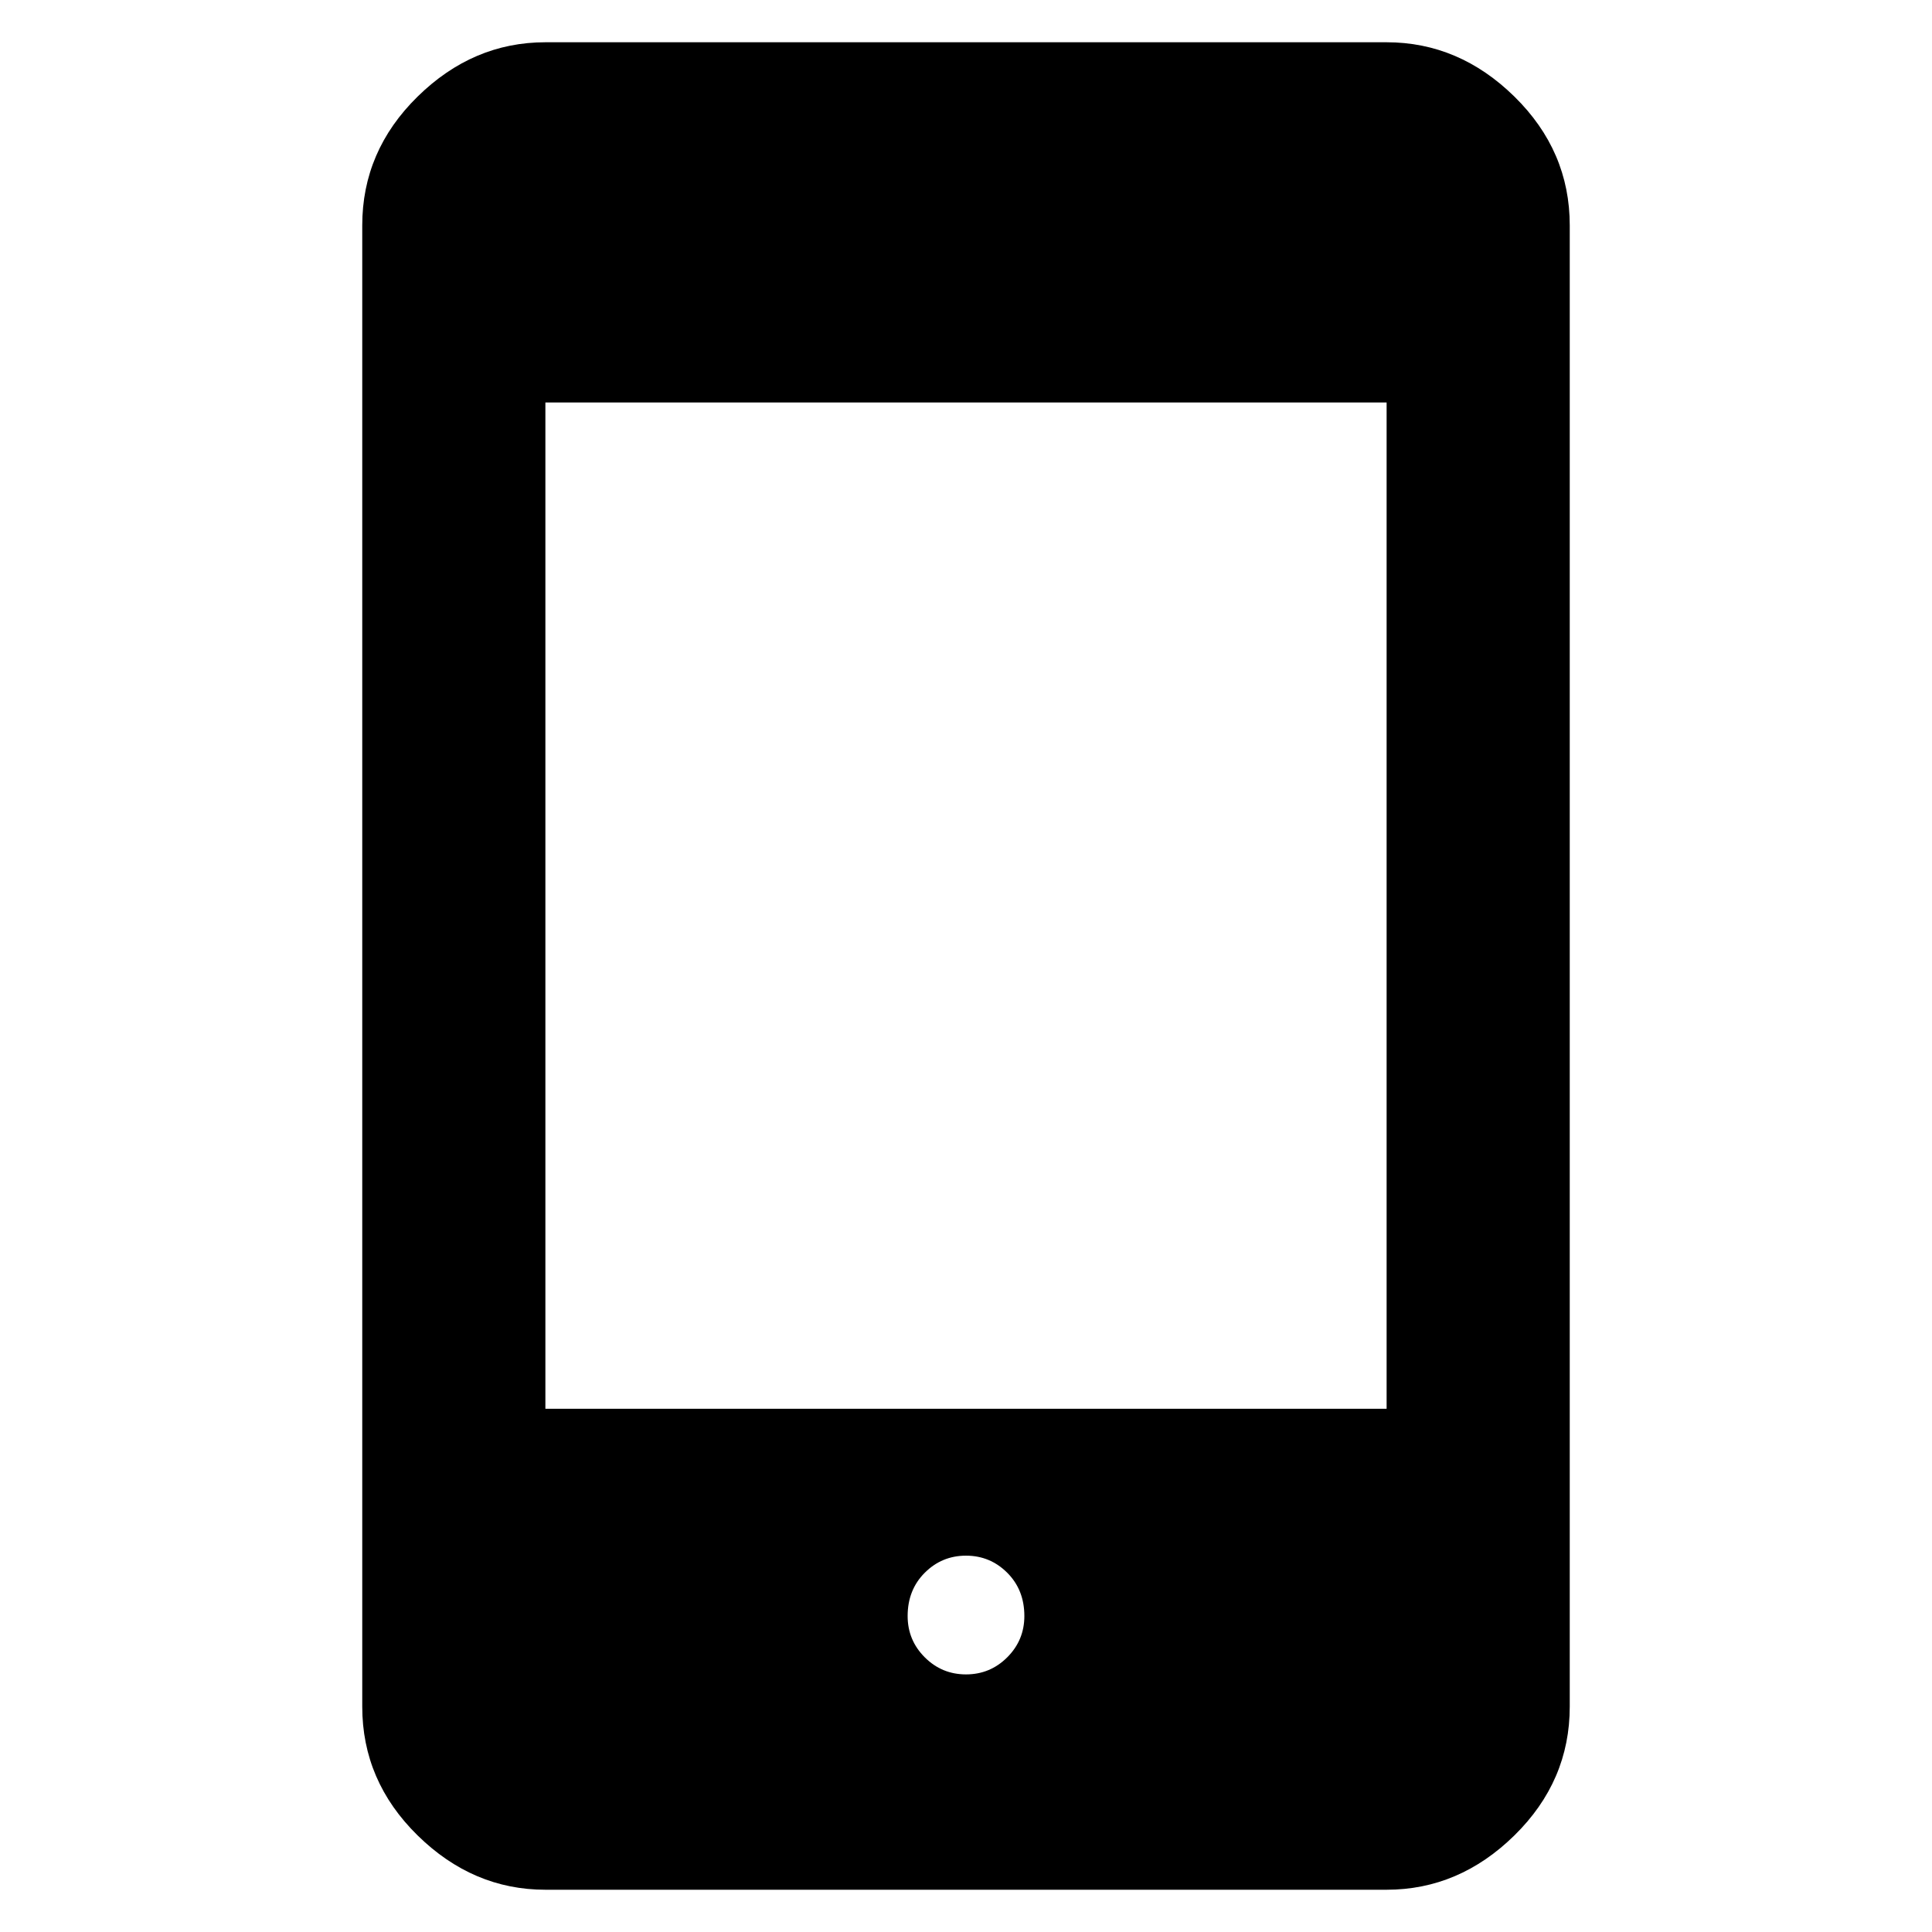 <svg xmlns="http://www.w3.org/2000/svg" height="48" width="48"><path d="M24 41.6Q24.6 41.6 25.025 41.175Q25.45 40.75 25.45 40.15Q25.45 39.5 25.025 39.075Q24.6 38.65 24 38.65Q23.4 38.65 22.975 39.075Q22.55 39.5 22.55 40.15Q22.55 40.75 22.975 41.175Q23.4 41.6 24 41.6ZM13.55 35H34.45V10H13.55ZM13.55 46.95Q11.75 46.95 10.375 45.6Q9 44.25 9 42.4V5.6Q9 3.75 10.375 2.4Q11.75 1.05 13.55 1.05H34.45Q36.25 1.05 37.625 2.4Q39 3.75 39 5.6V42.4Q39 44.25 37.625 45.6Q36.25 46.95 34.45 46.95Z"/></svg>